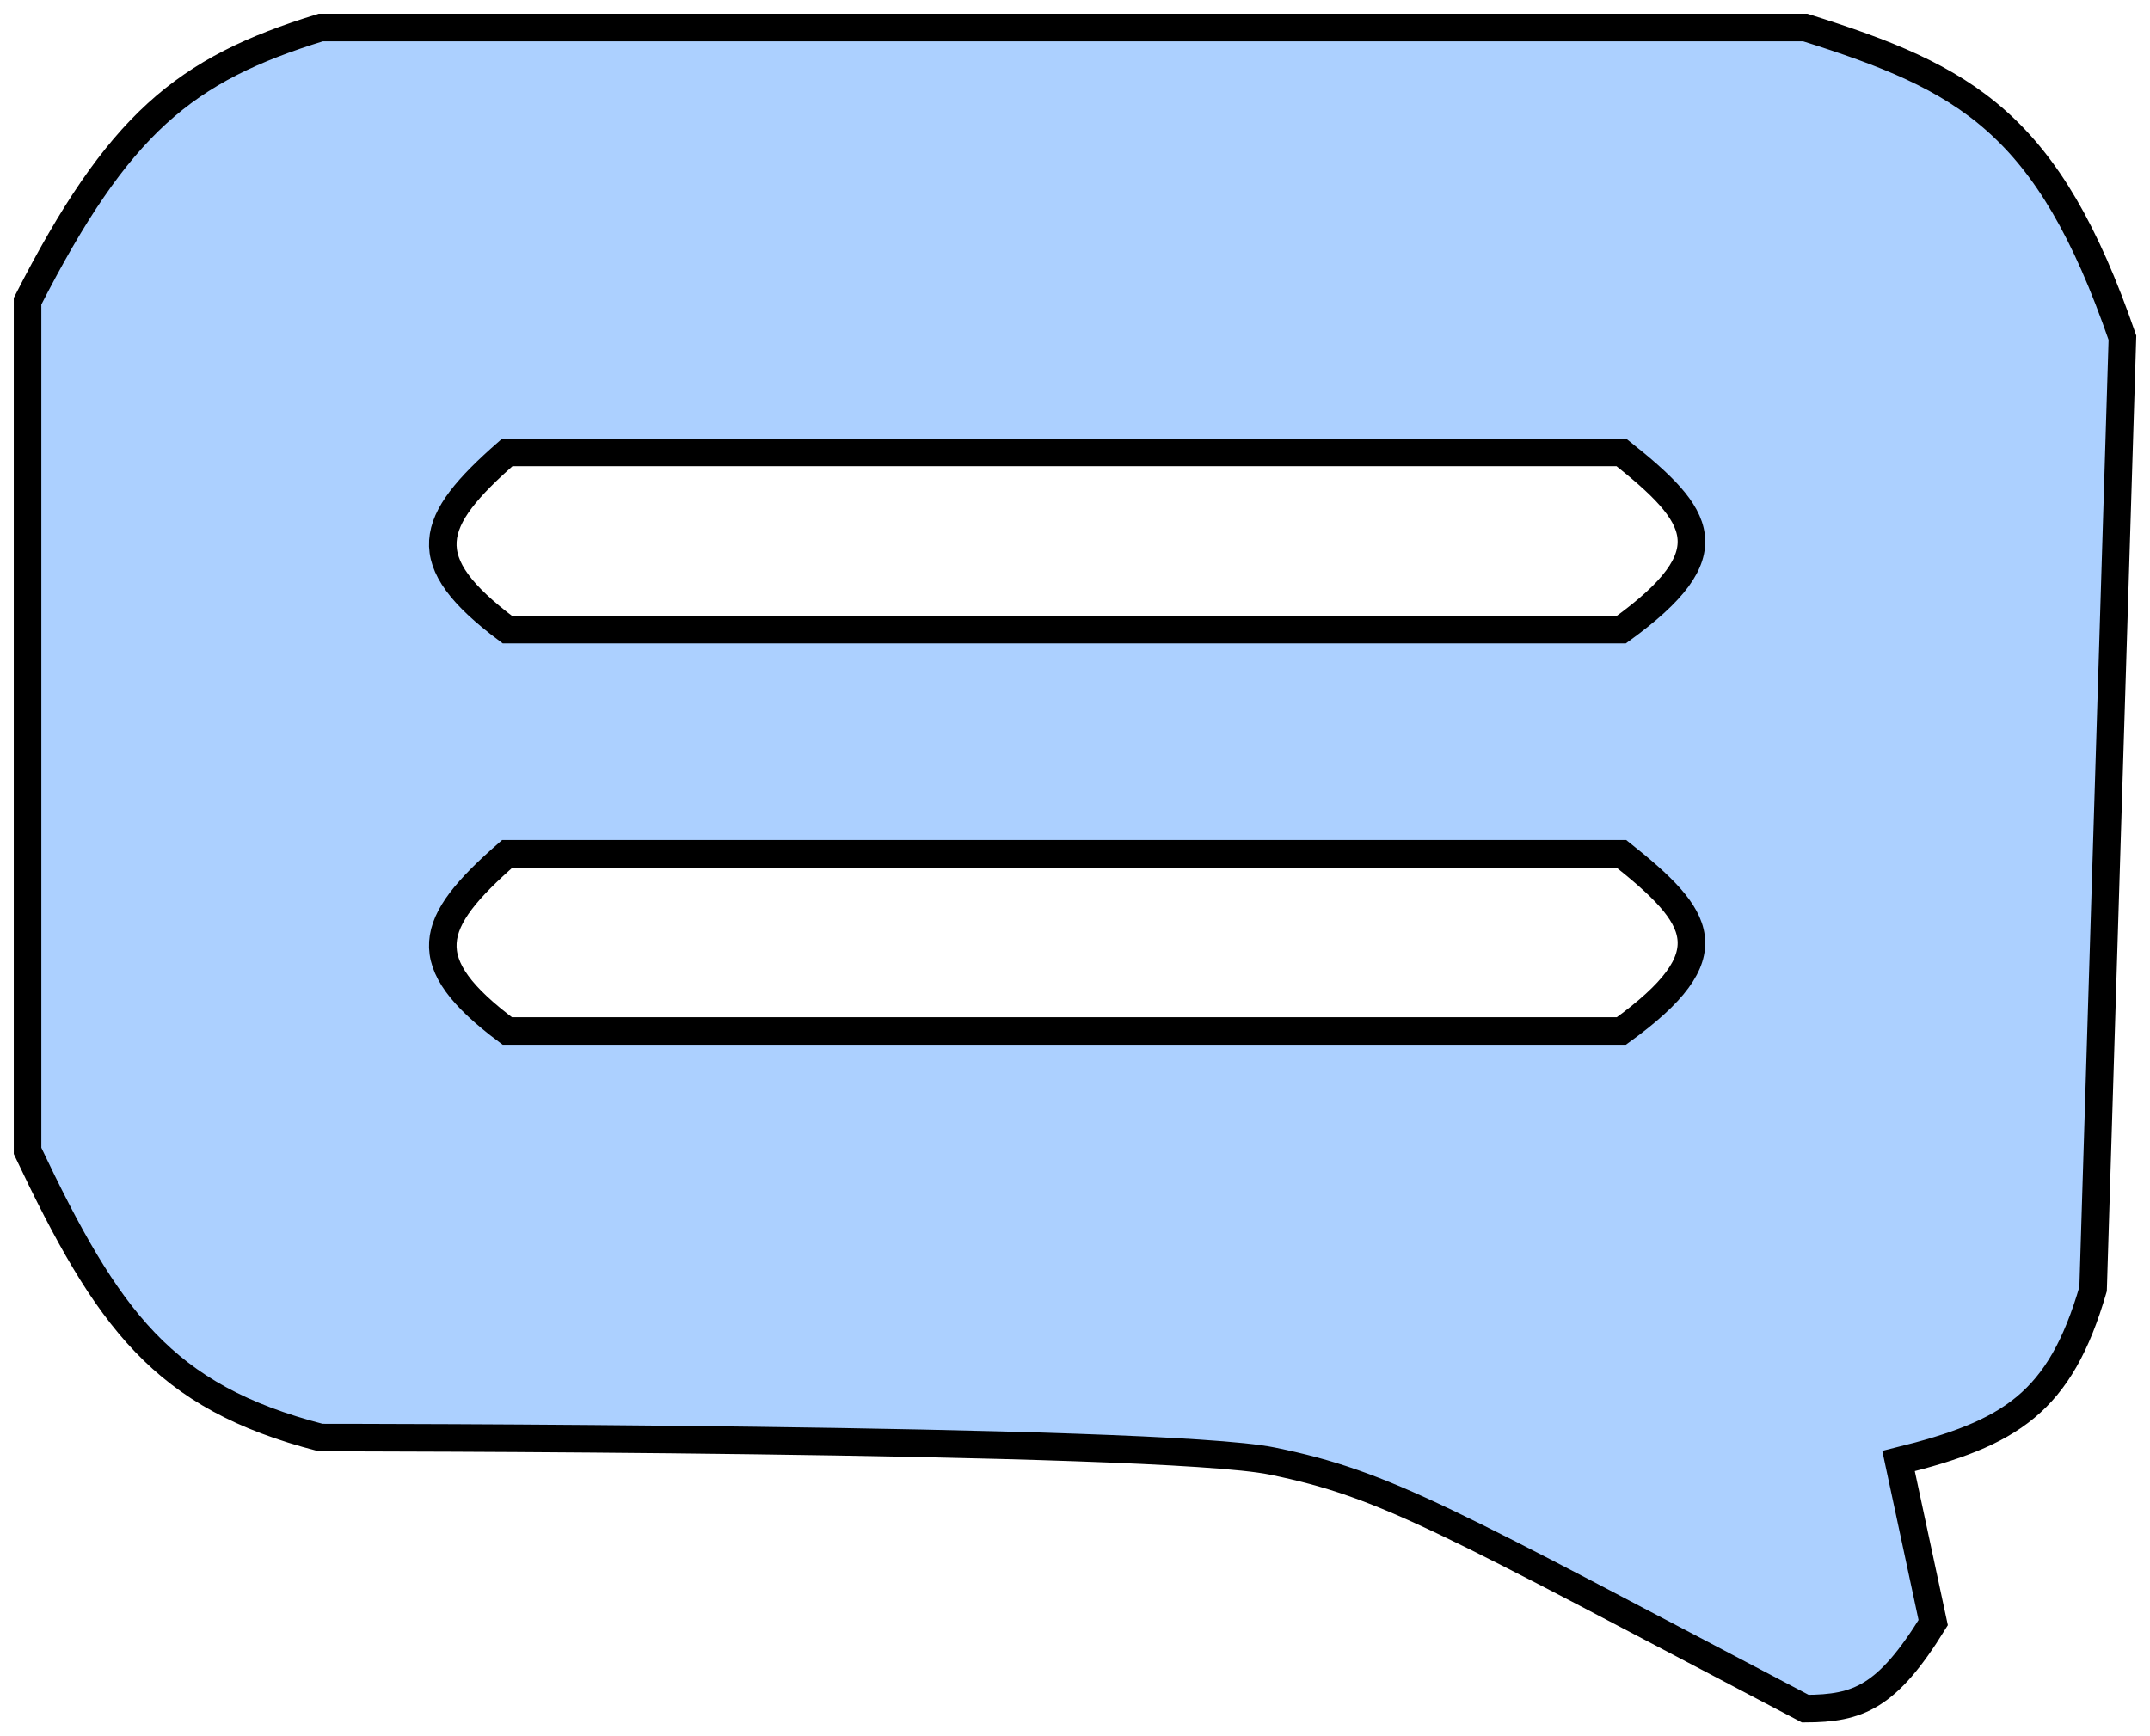 <svg width="78" height="63" viewBox="0 0 78 63" fill="none" xmlns="http://www.w3.org/2000/svg">
<path fill-rule="evenodd" clip-rule="evenodd" d="M68.878 53.016L70.135 58.879C68.458 61.593 67.416 61.995 65.494 62C52.379 55.115 50.313 53.867 46.155 53.016C41.998 52.164 11.636 52.164 11.636 52.164C5.915 50.688 3.903 47.889 1 41.761V10.93C4.289 4.488 6.687 2.519 11.636 1H65.494C71.341 2.834 74.307 4.453 77 12.254L75.936 46.774C74.735 50.905 72.949 52.01 68.878 53.016ZM18.405 22.846C15.043 20.335 15.535 18.927 18.405 16.416H58.822C61.718 18.721 62.673 20.061 58.822 22.846H18.405ZM18.405 37.411C15.043 34.899 15.535 33.491 18.405 30.98H58.822C61.718 33.285 62.673 34.625 58.822 37.411H18.405Z" fill="#1B7EFF" fill-opacity="0.36" stroke="black"/>
</svg>

